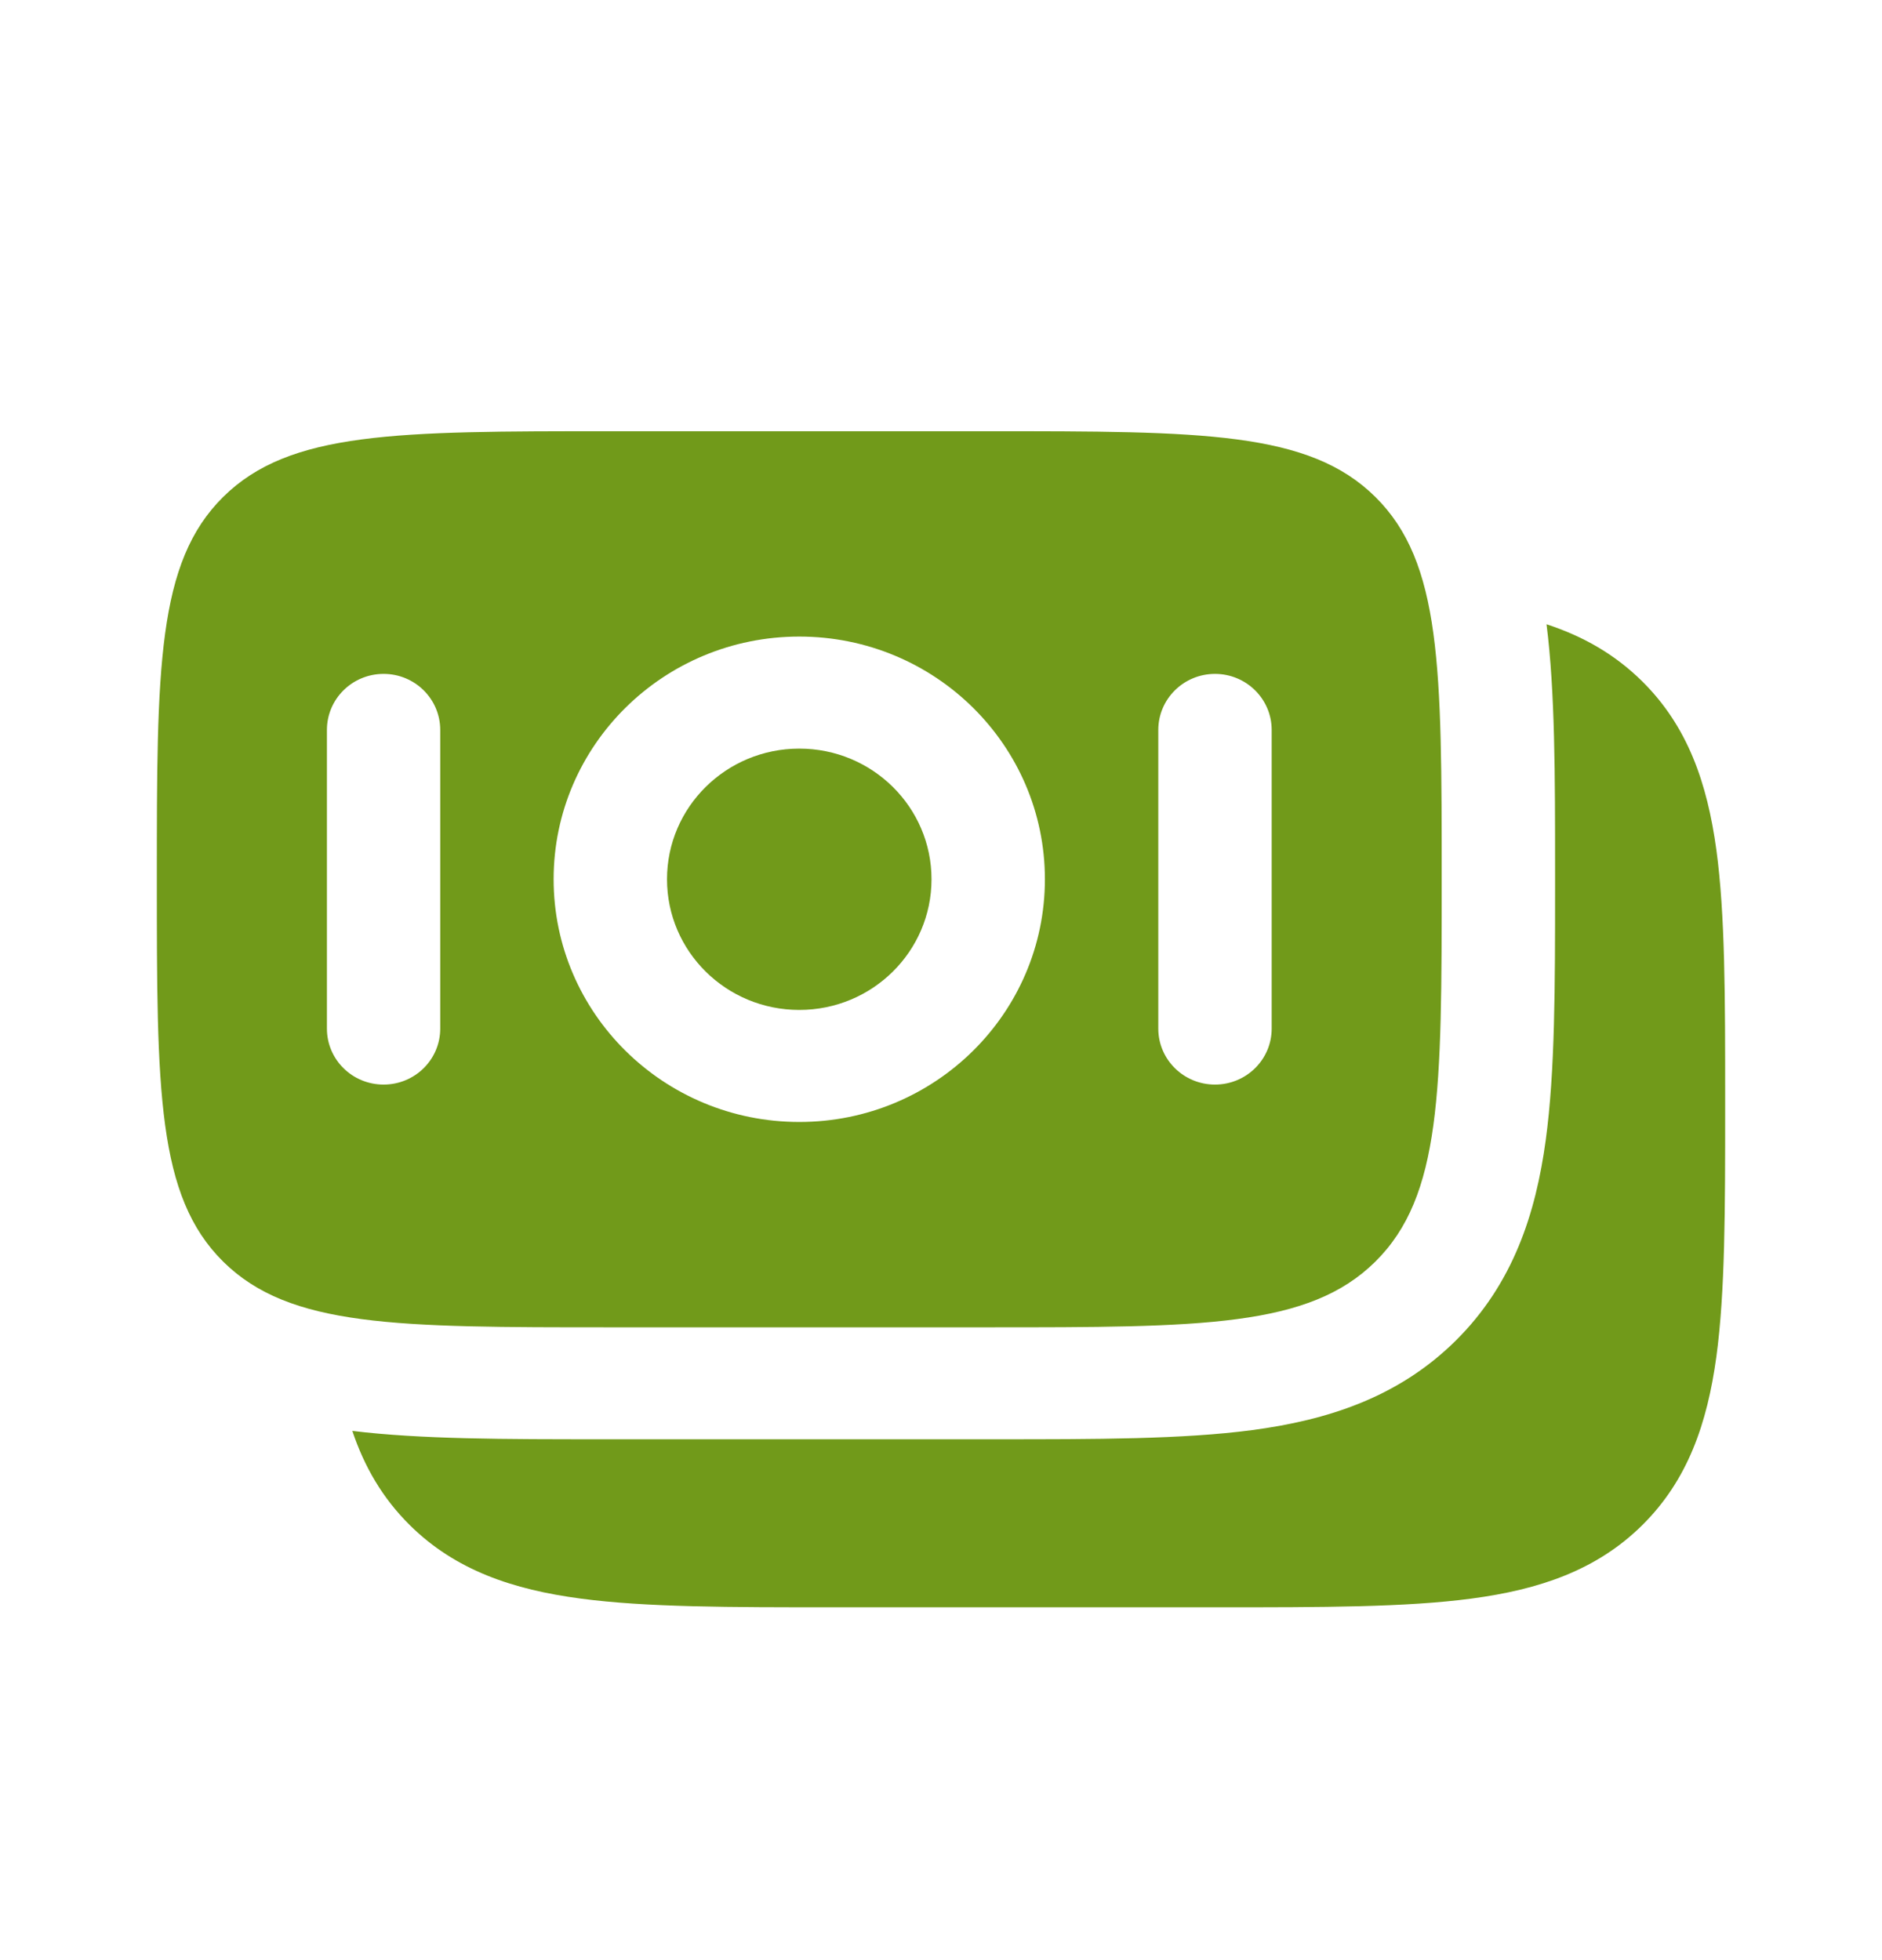 <svg width="24" height="25" viewBox="0 0 24 25" fill="none" xmlns="http://www.w3.org/2000/svg">
    <path d="M20.941 8.689C21.521 9.262 21.771 9.984 21.888 10.841C22 11.667 22 12.717 22 14.019V14.124C22 15.426 22 16.476 21.888 17.302C21.771 18.159 21.521 18.881 20.941 19.454C20.361 20.027 19.631 20.274 18.763 20.389C17.928 20.5 16.865 20.5 15.547 20.5H10.622C9.304 20.5 8.241 20.5 7.406 20.389C6.538 20.274 5.808 20.027 5.228 19.454C4.876 19.106 4.645 18.704 4.493 18.25C5.364 18.357 6.442 18.357 7.688 18.357H12.697C13.979 18.357 15.083 18.357 15.968 18.24C16.915 18.114 17.824 17.83 18.561 17.102C19.297 16.374 19.585 15.476 19.712 14.54C19.831 13.666 19.831 12.575 19.831 11.308V11.12C19.831 9.889 19.831 8.824 19.722 7.962C20.182 8.113 20.589 8.341 20.941 8.689Z" fill="#719A1A"/>
    <path d="M10.193 9.548C9.261 9.548 8.506 10.294 8.506 11.214C8.506 12.135 9.261 12.881 10.193 12.881C11.124 12.881 11.879 12.135 11.879 11.214C11.879 10.294 11.124 9.548 10.193 9.548Z" fill="#719A1A"/>
    <path fill-rule="evenodd" clip-rule="evenodd" d="M2.847 6.337C2 7.174 2 8.521 2 11.214C2 13.908 2 15.255 2.847 16.092C3.694 16.929 5.057 16.929 7.783 16.929H12.602C15.328 16.929 16.691 16.929 17.538 16.092C18.385 15.255 18.385 13.908 18.385 11.214C18.385 8.521 18.385 7.174 17.538 6.337C16.691 5.5 15.328 5.5 12.602 5.5H7.783C5.057 5.5 3.694 5.5 2.847 6.337ZM7.06 11.214C7.06 9.505 8.463 8.119 10.193 8.119C11.923 8.119 13.325 9.505 13.325 11.214C13.325 12.924 11.923 14.31 10.193 14.31C8.463 14.31 7.06 12.924 7.06 11.214ZM15.494 13.833C15.095 13.833 14.771 13.514 14.771 13.119V9.31C14.771 8.915 15.095 8.595 15.494 8.595C15.893 8.595 16.217 8.915 16.217 9.31V13.119C16.217 13.514 15.893 13.833 15.494 13.833ZM4.169 13.119C4.169 13.514 4.492 13.833 4.892 13.833C5.291 13.833 5.614 13.514 5.614 13.119L5.614 9.31C5.614 8.915 5.291 8.595 4.892 8.595C4.492 8.595 4.169 8.915 4.169 9.31L4.169 13.119Z" fill="#719A1A"/>
    </svg>
    